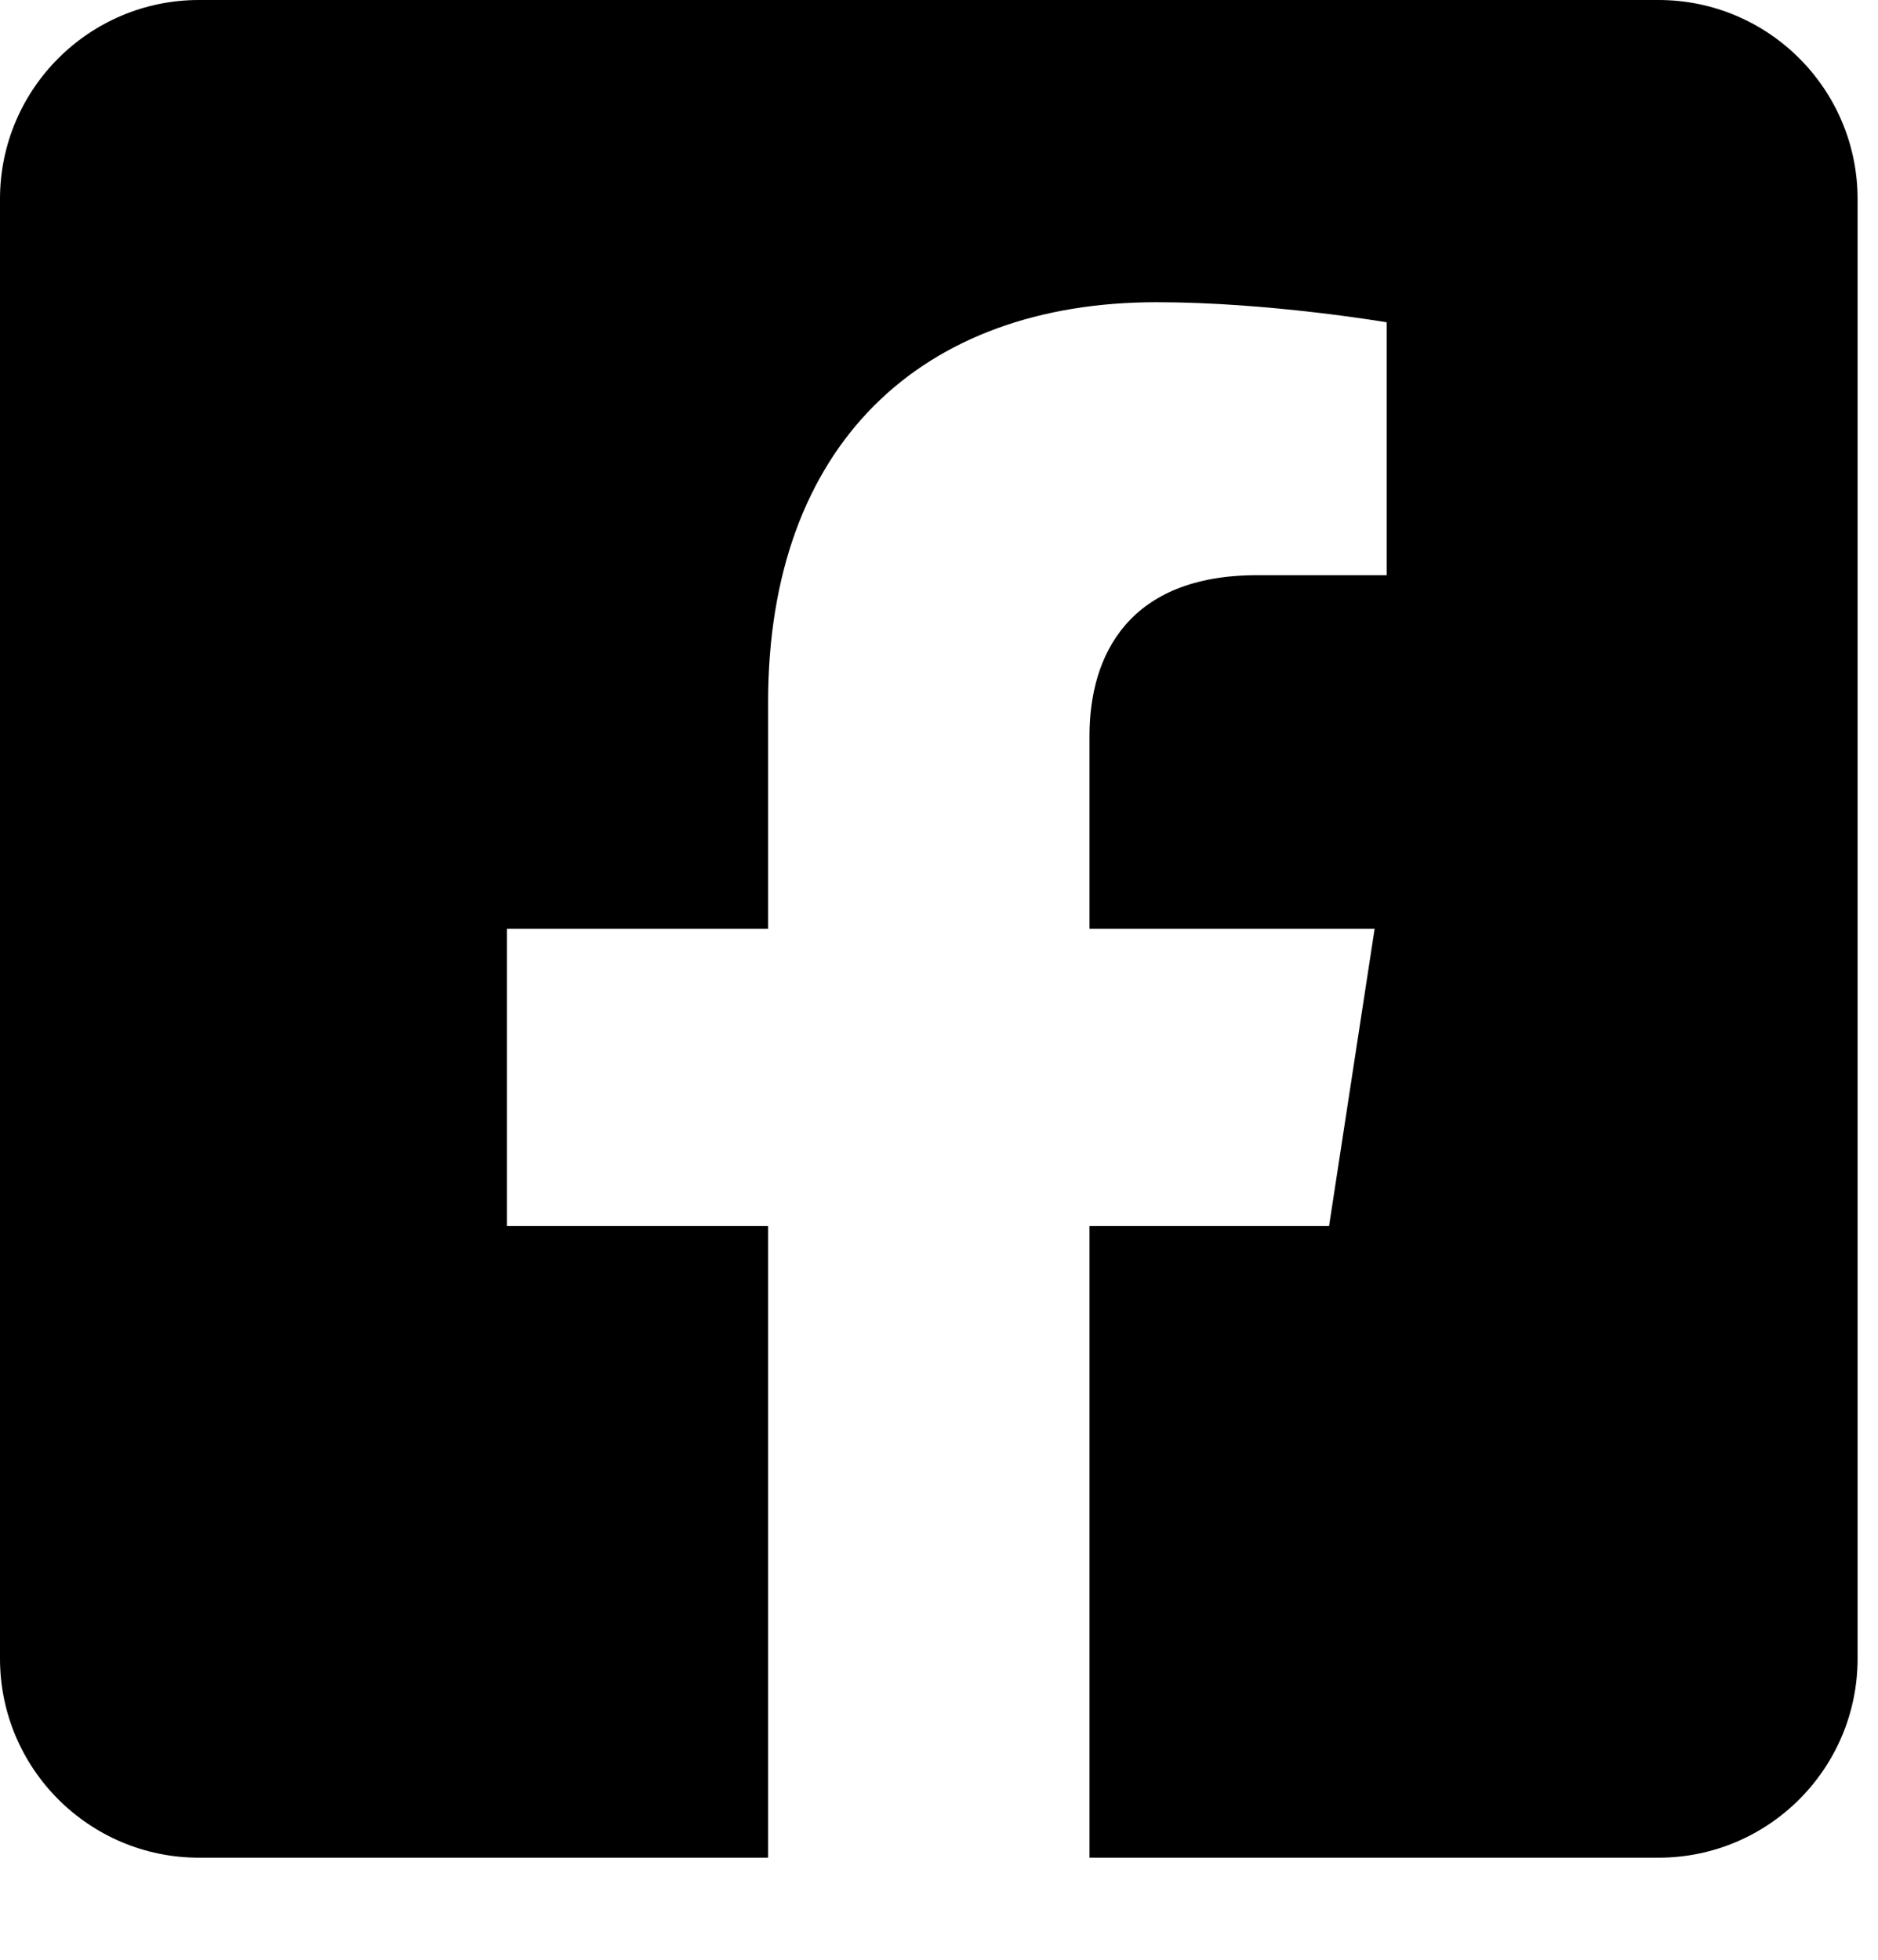 <svg viewBox="0 0 23 24">
   <path d="M9.407,22.75 L9.407,15.015 L6.208,15.015 L6.208,11.375 L9.407,11.375 L9.407,8.6 C9.407,5.444 11.286,3.701 14.164,3.701 C15.542,3.701 16.983,3.947 16.983,3.947 L16.983,7.044 L15.395,7.044 C13.831,7.044 13.343,8.015 13.343,9.011 L13.343,11.375 L16.835,11.375 L16.277,15.015 L13.343,15.015 L13.343,22.75 L20.312,22.75 C21.658,22.75 22.75,21.658 22.75,20.312 L22.75,2.437 C22.75,1.092 21.658,0 20.312,0 L2.437,0 C1.092,0 0,1.092 0,2.437 L0,20.312 C0,21.658 1.092,22.75 2.437,22.75 L9.407,22.75 Z"></path>
</svg>